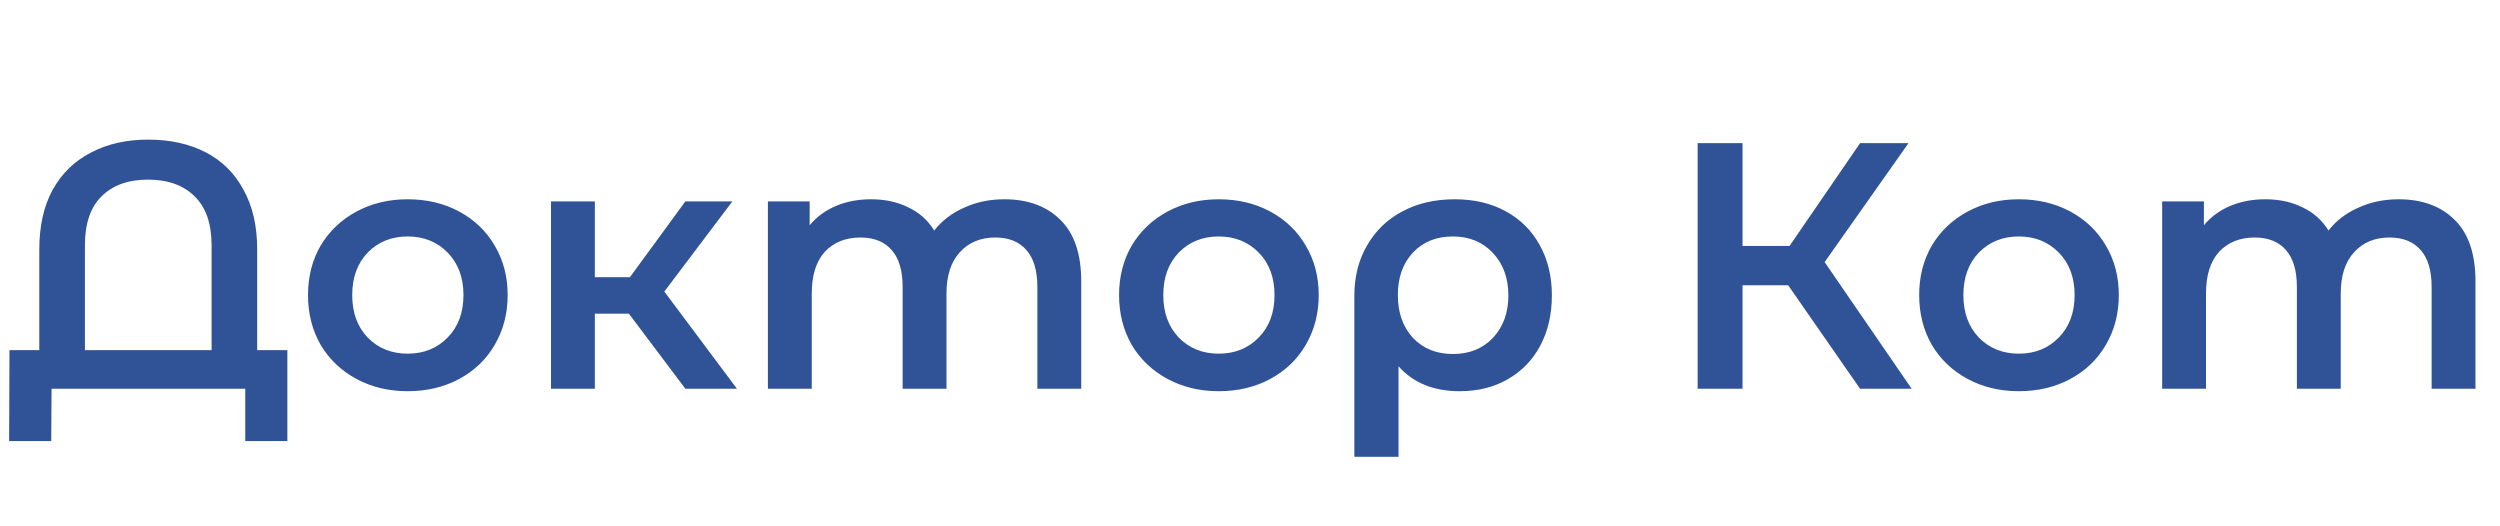 <svg width="152" height="32" viewBox="0 0 152 32" fill="none" xmlns="http://www.w3.org/2000/svg">
<path d="M17.472 21.289V26.815H14.912V23.636H3.136L3.115 26.815H0.555L0.576 21.289H2.389V15.167C2.389 13.745 2.66 12.536 3.2 11.54C3.755 10.545 4.53 9.791 5.525 9.279C6.521 8.753 7.68 8.489 9.003 8.489C10.34 8.489 11.506 8.745 12.501 9.257C13.497 9.769 14.265 10.53 14.805 11.54C15.36 12.536 15.637 13.745 15.637 15.167V21.289H17.472ZM12.864 21.289V14.911C12.864 13.602 12.523 12.614 11.84 11.945C11.157 11.263 10.212 10.921 9.003 10.921C7.794 10.921 6.848 11.263 6.165 11.945C5.497 12.614 5.163 13.602 5.163 14.911V21.289H12.864ZM24.786 23.785C23.634 23.785 22.596 23.537 21.671 23.039C20.747 22.541 20.022 21.851 19.495 20.969C18.983 20.073 18.727 19.064 18.727 17.94C18.727 16.817 18.983 15.814 19.495 14.932C20.022 14.05 20.747 13.361 21.671 12.863C22.596 12.365 23.634 12.116 24.786 12.116C25.952 12.116 26.998 12.365 27.922 12.863C28.846 13.361 29.565 14.05 30.077 14.932C30.603 15.814 30.866 16.817 30.866 17.94C30.866 19.064 30.603 20.073 30.077 20.969C29.565 21.851 28.846 22.541 27.922 23.039C26.998 23.537 25.952 23.785 24.786 23.785ZM24.786 21.503C25.767 21.503 26.578 21.176 27.218 20.521C27.858 19.867 28.178 19.007 28.178 17.94C28.178 16.873 27.858 16.013 27.218 15.359C26.578 14.705 25.767 14.377 24.786 14.377C23.805 14.377 22.994 14.705 22.354 15.359C21.728 16.013 21.415 16.873 21.415 17.94C21.415 19.007 21.728 19.867 22.354 20.521C22.994 21.176 23.805 21.503 24.786 21.503ZM38.236 19.071H36.167V23.636H33.5V12.244H36.167V16.852H38.3L41.671 12.244H44.53L40.391 17.727L44.807 23.636H41.671L38.236 19.071ZM61.066 12.116C62.503 12.116 63.641 12.536 64.48 13.375C65.319 14.2 65.739 15.444 65.739 17.108V23.636H63.072V17.449C63.072 16.454 62.851 15.707 62.41 15.209C61.97 14.697 61.337 14.441 60.512 14.441C59.616 14.441 58.898 14.74 58.357 15.337C57.817 15.921 57.547 16.76 57.547 17.855V23.636H54.88V17.449C54.88 16.454 54.659 15.707 54.218 15.209C53.778 14.697 53.145 14.441 52.32 14.441C51.41 14.441 50.684 14.733 50.144 15.316C49.618 15.899 49.355 16.745 49.355 17.855V23.636H46.688V12.244H49.227V13.695C49.653 13.183 50.187 12.792 50.827 12.521C51.467 12.251 52.178 12.116 52.96 12.116C53.813 12.116 54.567 12.28 55.221 12.607C55.89 12.92 56.416 13.389 56.8 14.015C57.269 13.417 57.874 12.955 58.613 12.628C59.353 12.287 60.17 12.116 61.066 12.116ZM74.099 23.785C72.947 23.785 71.908 23.537 70.984 23.039C70.059 22.541 69.334 21.851 68.808 20.969C68.296 20.073 68.04 19.064 68.04 17.94C68.04 16.817 68.296 15.814 68.808 14.932C69.334 14.05 70.059 13.361 70.984 12.863C71.908 12.365 72.947 12.116 74.099 12.116C75.265 12.116 76.31 12.365 77.234 12.863C78.159 13.361 78.877 14.05 79.389 14.932C79.915 15.814 80.178 16.817 80.178 17.94C80.178 19.064 79.915 20.073 79.389 20.969C78.877 21.851 78.159 22.541 77.234 23.039C76.31 23.537 75.265 23.785 74.099 23.785ZM74.099 21.503C75.08 21.503 75.891 21.176 76.531 20.521C77.171 19.867 77.49 19.007 77.49 17.94C77.49 16.873 77.171 16.013 76.531 15.359C75.891 14.705 75.08 14.377 74.099 14.377C73.117 14.377 72.306 14.705 71.666 15.359C71.041 16.013 70.728 16.873 70.728 17.94C70.728 19.007 71.041 19.867 71.666 20.521C72.306 21.176 73.117 21.503 74.099 21.503ZM88.445 12.116C89.625 12.116 90.656 12.358 91.538 12.841C92.434 13.325 93.124 14.008 93.608 14.889C94.105 15.771 94.354 16.795 94.354 17.961C94.354 19.113 94.12 20.13 93.65 21.012C93.181 21.894 92.519 22.577 91.666 23.06C90.827 23.544 89.853 23.785 88.743 23.785C87.165 23.785 85.927 23.281 85.031 22.271V27.775H82.344V17.983C82.344 16.831 82.6 15.814 83.112 14.932C83.624 14.036 84.335 13.346 85.245 12.863C86.169 12.365 87.236 12.116 88.445 12.116ZM88.338 21.524C89.334 21.524 90.144 21.197 90.77 20.543C91.396 19.874 91.709 19.014 91.709 17.961C91.709 16.909 91.396 16.049 90.77 15.38C90.144 14.712 89.334 14.377 88.338 14.377C87.328 14.377 86.518 14.705 85.906 15.359C85.295 16.013 84.989 16.873 84.989 17.94C84.989 19.007 85.295 19.874 85.906 20.543C86.532 21.197 87.343 21.524 88.338 21.524ZM108.72 17.343H105.946V23.636H103.216V8.703H105.946V14.953H108.805L113.093 8.703H116.037L110.938 15.935L116.229 23.636H113.093L108.72 17.343ZM122.744 23.785C121.592 23.785 120.554 23.537 119.63 23.039C118.705 22.541 117.98 21.851 117.454 20.969C116.942 20.073 116.686 19.064 116.686 17.94C116.686 16.817 116.942 15.814 117.454 14.932C117.98 14.05 118.705 13.361 119.63 12.863C120.554 12.365 121.592 12.116 122.744 12.116C123.911 12.116 124.956 12.365 125.88 12.863C126.805 13.361 127.523 14.05 128.035 14.932C128.561 15.814 128.824 16.817 128.824 17.94C128.824 19.064 128.561 20.073 128.035 20.969C127.523 21.851 126.805 22.541 125.88 23.039C124.956 23.537 123.911 23.785 122.744 23.785ZM122.744 21.503C123.726 21.503 124.536 21.176 125.176 20.521C125.816 19.867 126.136 19.007 126.136 17.94C126.136 16.873 125.816 16.013 125.176 15.359C124.536 14.705 123.726 14.377 122.744 14.377C121.763 14.377 120.952 14.705 120.312 15.359C119.687 16.013 119.374 16.873 119.374 17.94C119.374 19.007 119.687 19.867 120.312 20.521C120.952 21.176 121.763 21.503 122.744 21.503ZM145.837 12.116C147.274 12.116 148.412 12.536 149.251 13.375C150.09 14.2 150.509 15.444 150.509 17.108V23.636H147.843V17.449C147.843 16.454 147.622 15.707 147.181 15.209C146.74 14.697 146.108 14.441 145.283 14.441C144.387 14.441 143.668 14.74 143.128 15.337C142.588 15.921 142.317 16.76 142.317 17.855V23.636H139.651V17.449C139.651 16.454 139.43 15.707 138.989 15.209C138.548 14.697 137.916 14.441 137.091 14.441C136.18 14.441 135.455 14.733 134.915 15.316C134.388 15.899 134.125 16.745 134.125 17.855V23.636H131.459V12.244H133.997V13.695C134.424 13.183 134.957 12.792 135.597 12.521C136.237 12.251 136.948 12.116 137.731 12.116C138.584 12.116 139.338 12.28 139.992 12.607C140.66 12.92 141.187 13.389 141.571 14.015C142.04 13.417 142.644 12.955 143.384 12.628C144.124 12.287 144.941 12.116 145.837 12.116Z" fill="#305398"/>
</svg>
